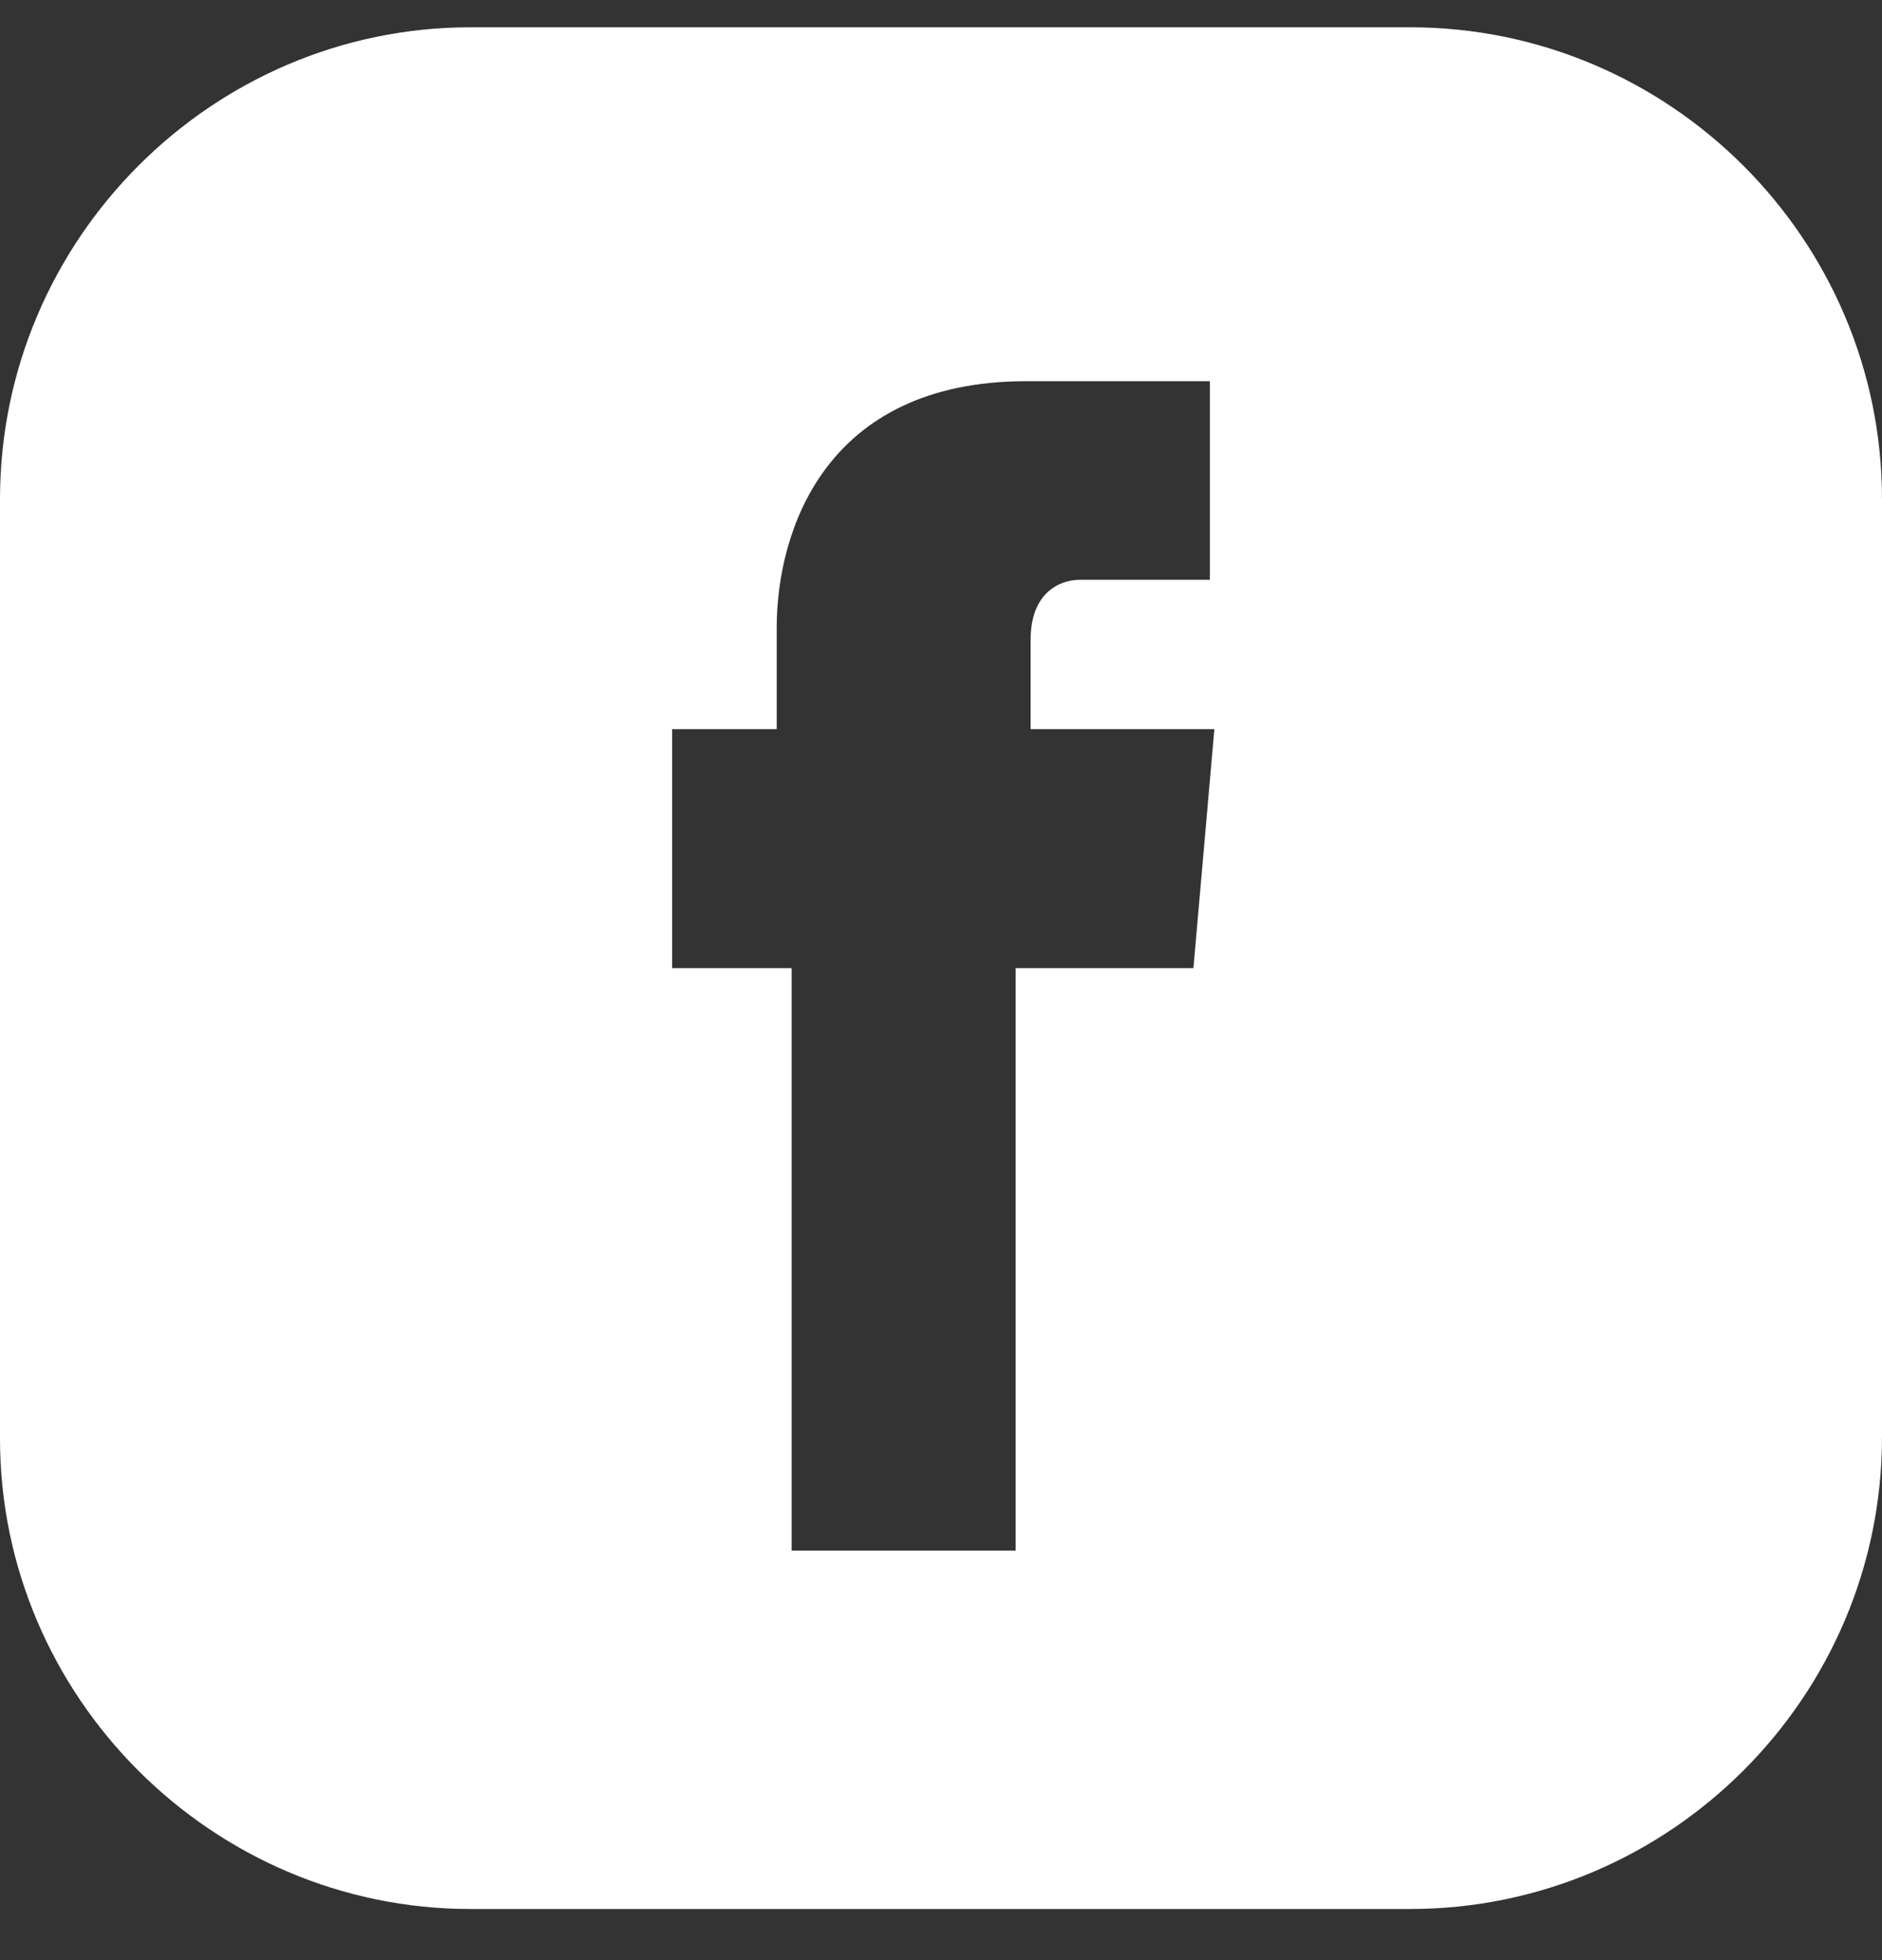 <svg width="24" height="25" viewBox="0 0 24 25" fill="none" xmlns="http://www.w3.org/2000/svg">
<rect x="0" y="0" width="24" height="25" fill="#333333" stroke="none"/>
<g clip-path="url(#clip0_35_971)">
<path d="M17.981 0.348H6C2.705 0.348 0 3.052 0 6.367V18.348C0 21.643 2.705 24.348 6 24.348H17.981C21.295 24.348 24 21.643 24 18.329V6.367C24 3.052 21.295 0.348 17.981 0.348ZM15.219 12.348H12.952V19.776H10.095V12.348H8.571V9.3H9.905V8.005C9.905 6.786 10.514 4.862 13.086 4.862H15.429V7.395H13.771C13.505 7.395 13.143 7.567 13.143 8.157V9.3H15.486L15.219 12.348Z" fill="white"/>
</g>
<defs>
<clipPath id="clip0_35_971">
<rect width="24" height="24" fill="white" transform="translate(0 0.348)"/>
</clipPath>
</defs>
</svg>
